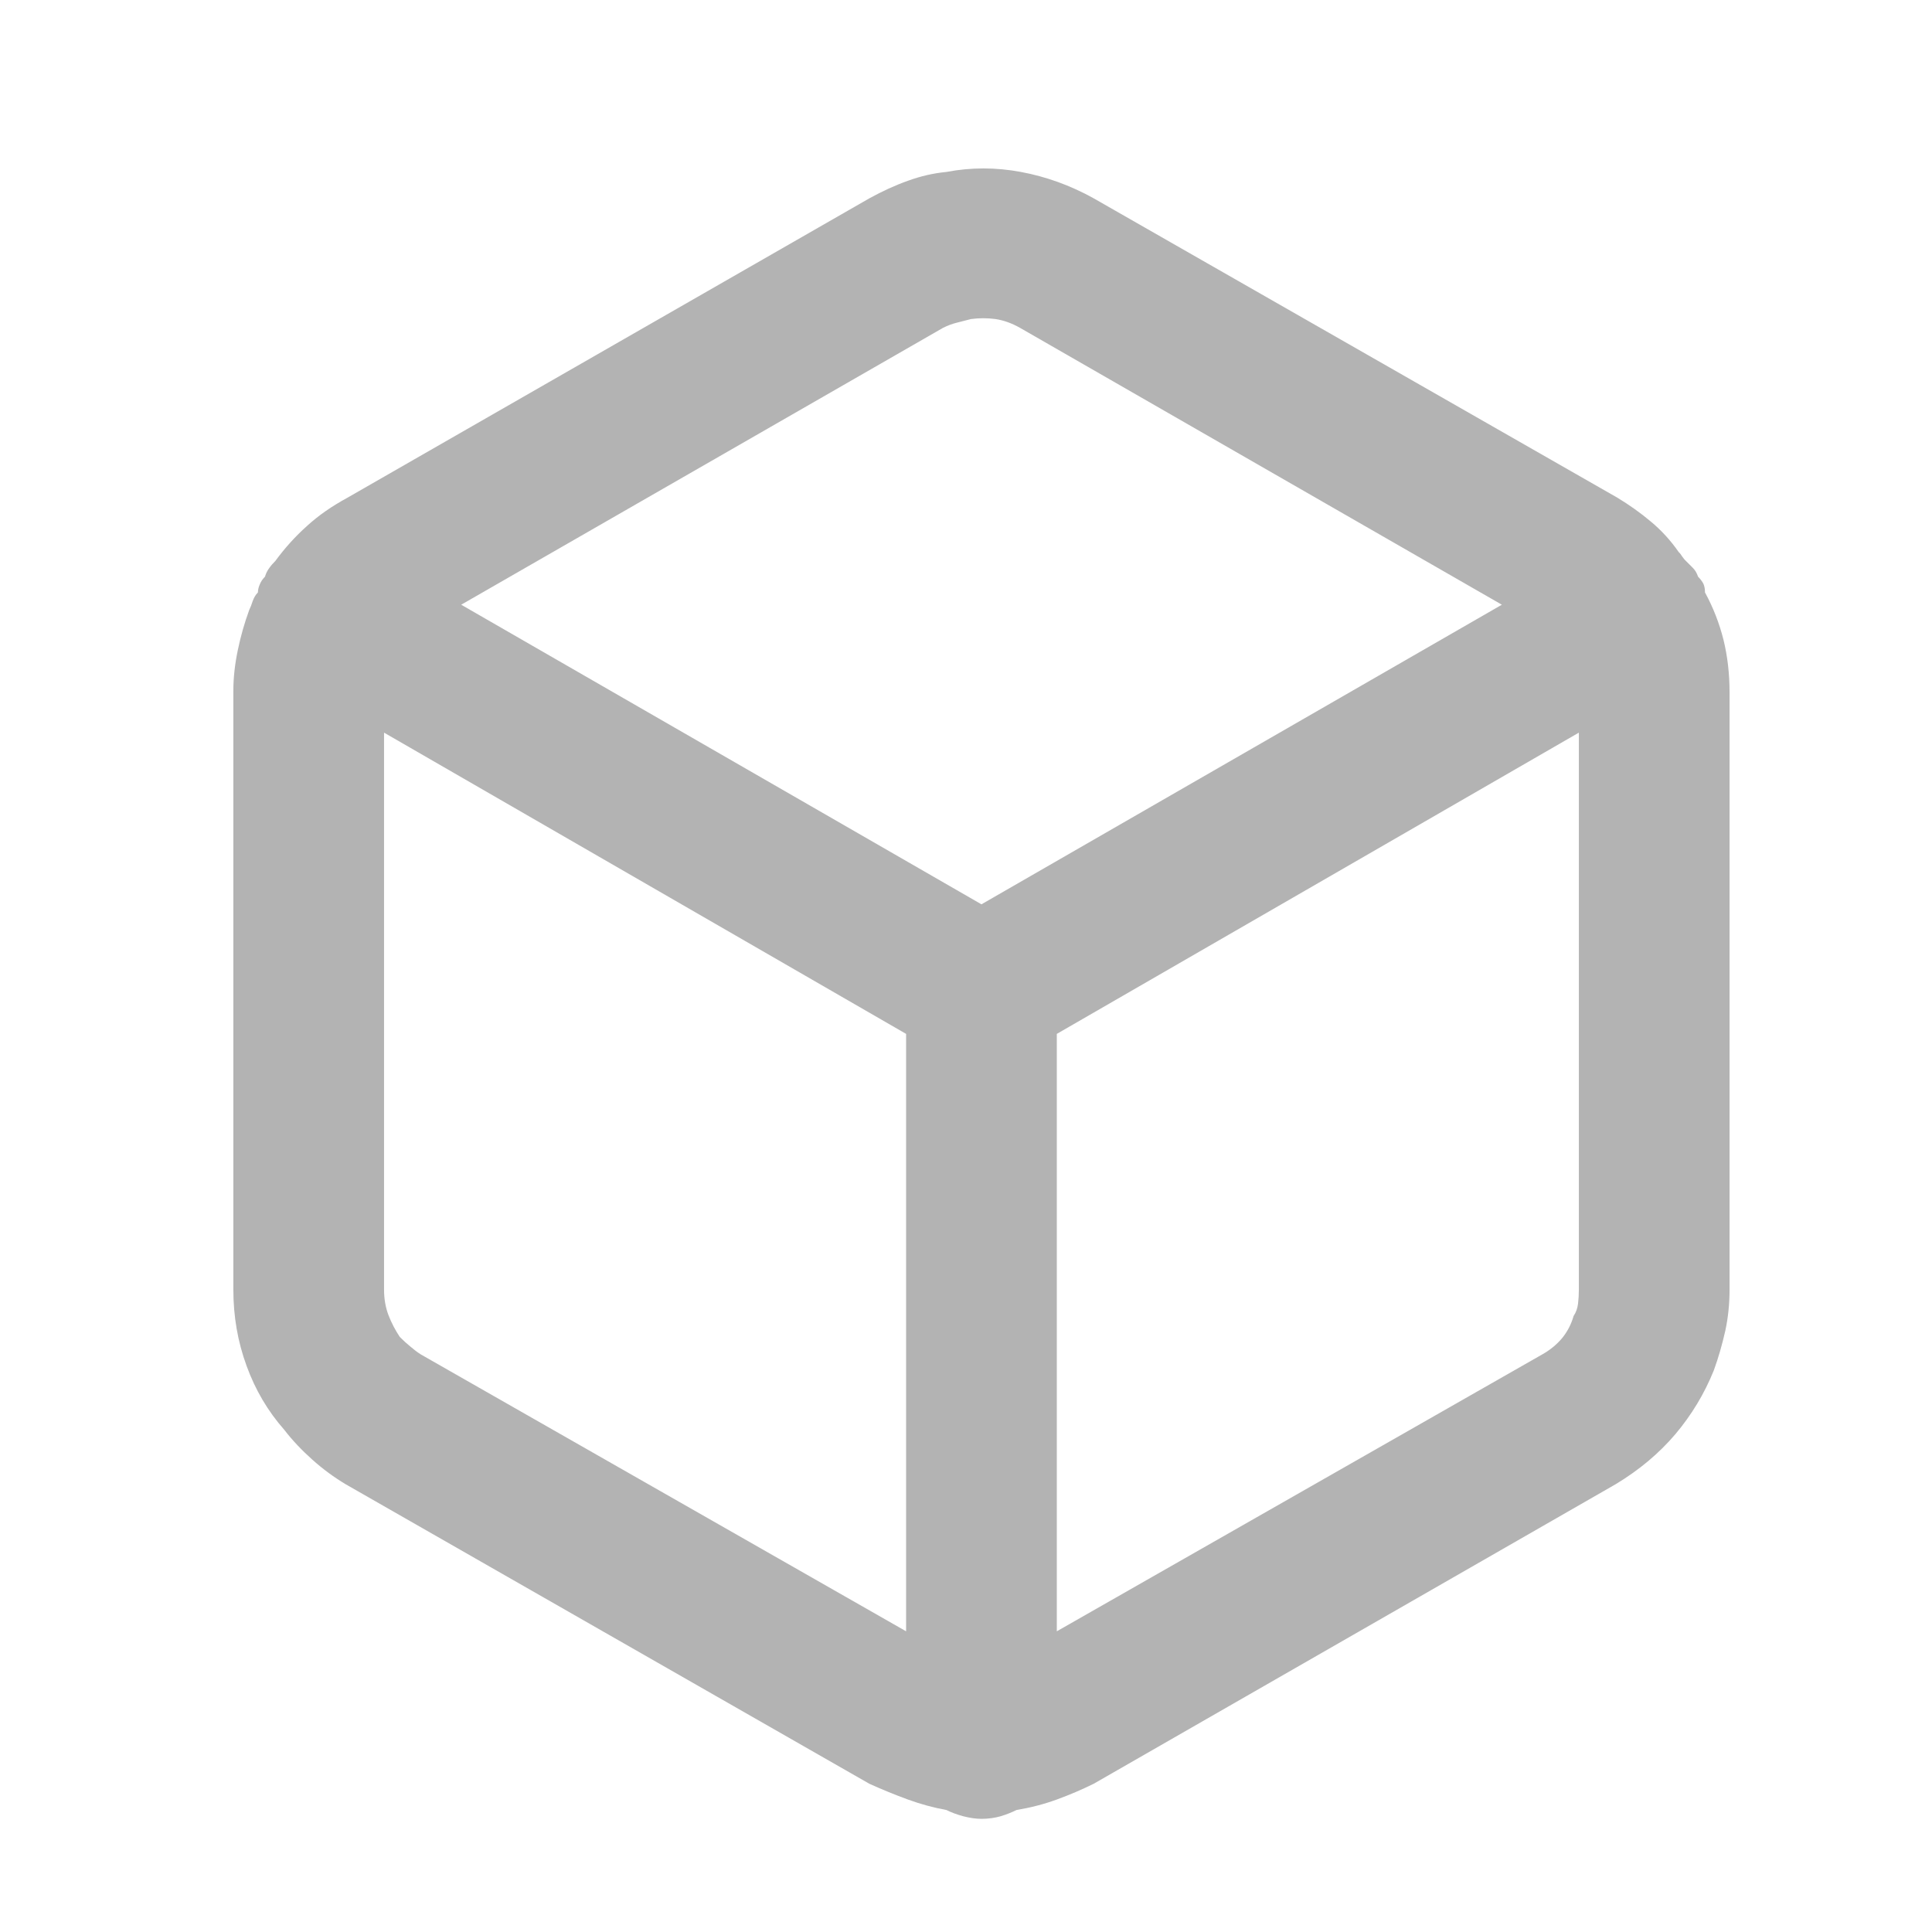 <svg width="14" height="14" viewBox="0 0 14 14" fill="none" xmlns="http://www.w3.org/2000/svg">
<g clip-path="url(#clip0_26001_50176)">
<path d="M10.883 4.382L7.112 6.553L3.342 4.382L6.833 2.376C6.867 2.359 6.901 2.346 6.935 2.338C6.968 2.329 7.002 2.321 7.036 2.312C7.095 2.304 7.155 2.304 7.214 2.312C7.273 2.321 7.332 2.342 7.392 2.376L10.883 4.382ZM6.858 13.116C6.892 13.133 6.932 13.148 6.979 13.161C7.026 13.173 7.07 13.18 7.112 13.18C7.163 13.18 7.21 13.173 7.252 13.161C7.294 13.148 7.332 13.133 7.366 13.116C7.468 13.099 7.565 13.074 7.658 13.04C7.751 13.006 7.84 12.968 7.925 12.926L11.708 10.755C11.877 10.653 12.021 10.533 12.14 10.393C12.258 10.253 12.351 10.099 12.419 9.93C12.453 9.837 12.48 9.741 12.502 9.644C12.523 9.547 12.533 9.447 12.533 9.346V5.017C12.533 4.881 12.518 4.754 12.489 4.636C12.459 4.517 12.415 4.403 12.355 4.293C12.355 4.268 12.351 4.246 12.343 4.229C12.334 4.213 12.322 4.196 12.305 4.179C12.296 4.153 12.284 4.132 12.267 4.115C12.25 4.098 12.233 4.081 12.216 4.064C12.207 4.056 12.199 4.045 12.19 4.033C12.182 4.02 12.174 4.009 12.165 4.001C12.106 3.916 12.038 3.842 11.962 3.779C11.886 3.715 11.805 3.658 11.721 3.607L7.925 1.437C7.756 1.343 7.58 1.28 7.398 1.246C7.216 1.212 7.036 1.212 6.858 1.246C6.765 1.255 6.672 1.276 6.579 1.31C6.486 1.343 6.393 1.386 6.3 1.437L2.517 3.607C2.407 3.667 2.309 3.734 2.225 3.811C2.14 3.887 2.064 3.971 1.996 4.064C1.979 4.081 1.964 4.098 1.952 4.115C1.939 4.132 1.928 4.153 1.92 4.179C1.903 4.196 1.89 4.215 1.882 4.236C1.873 4.257 1.869 4.276 1.869 4.293C1.852 4.31 1.84 4.331 1.831 4.356C1.823 4.382 1.814 4.403 1.806 4.42C1.772 4.513 1.744 4.61 1.723 4.712C1.702 4.813 1.691 4.911 1.691 5.004V9.346C1.691 9.54 1.723 9.724 1.787 9.898C1.85 10.072 1.941 10.226 2.06 10.361C2.119 10.438 2.187 10.509 2.263 10.577C2.339 10.645 2.419 10.704 2.504 10.755L6.3 12.926C6.393 12.968 6.486 13.006 6.579 13.04C6.672 13.074 6.765 13.099 6.858 13.116ZM6.566 7.492V11.821L3.05 9.815C3.024 9.799 2.999 9.779 2.974 9.758C2.948 9.737 2.923 9.714 2.897 9.688C2.864 9.638 2.836 9.585 2.815 9.53C2.794 9.475 2.783 9.413 2.783 9.346V5.309L6.566 7.492ZM7.658 11.821V7.492L11.441 5.309V9.346C11.441 9.38 11.439 9.413 11.435 9.447C11.431 9.481 11.42 9.511 11.403 9.536C11.386 9.595 11.359 9.648 11.321 9.695C11.283 9.741 11.234 9.782 11.175 9.815L7.658 11.821Z" fill="black" fill-opacity="0.3"/>
</g>
<defs>
<clipPath id="clip0_26001_50176">
<rect width="13" height="13" fill="white" transform="matrix(1 0 0 -1 0.612 13.41)"/>
</clipPath>
</defs>
</svg>
